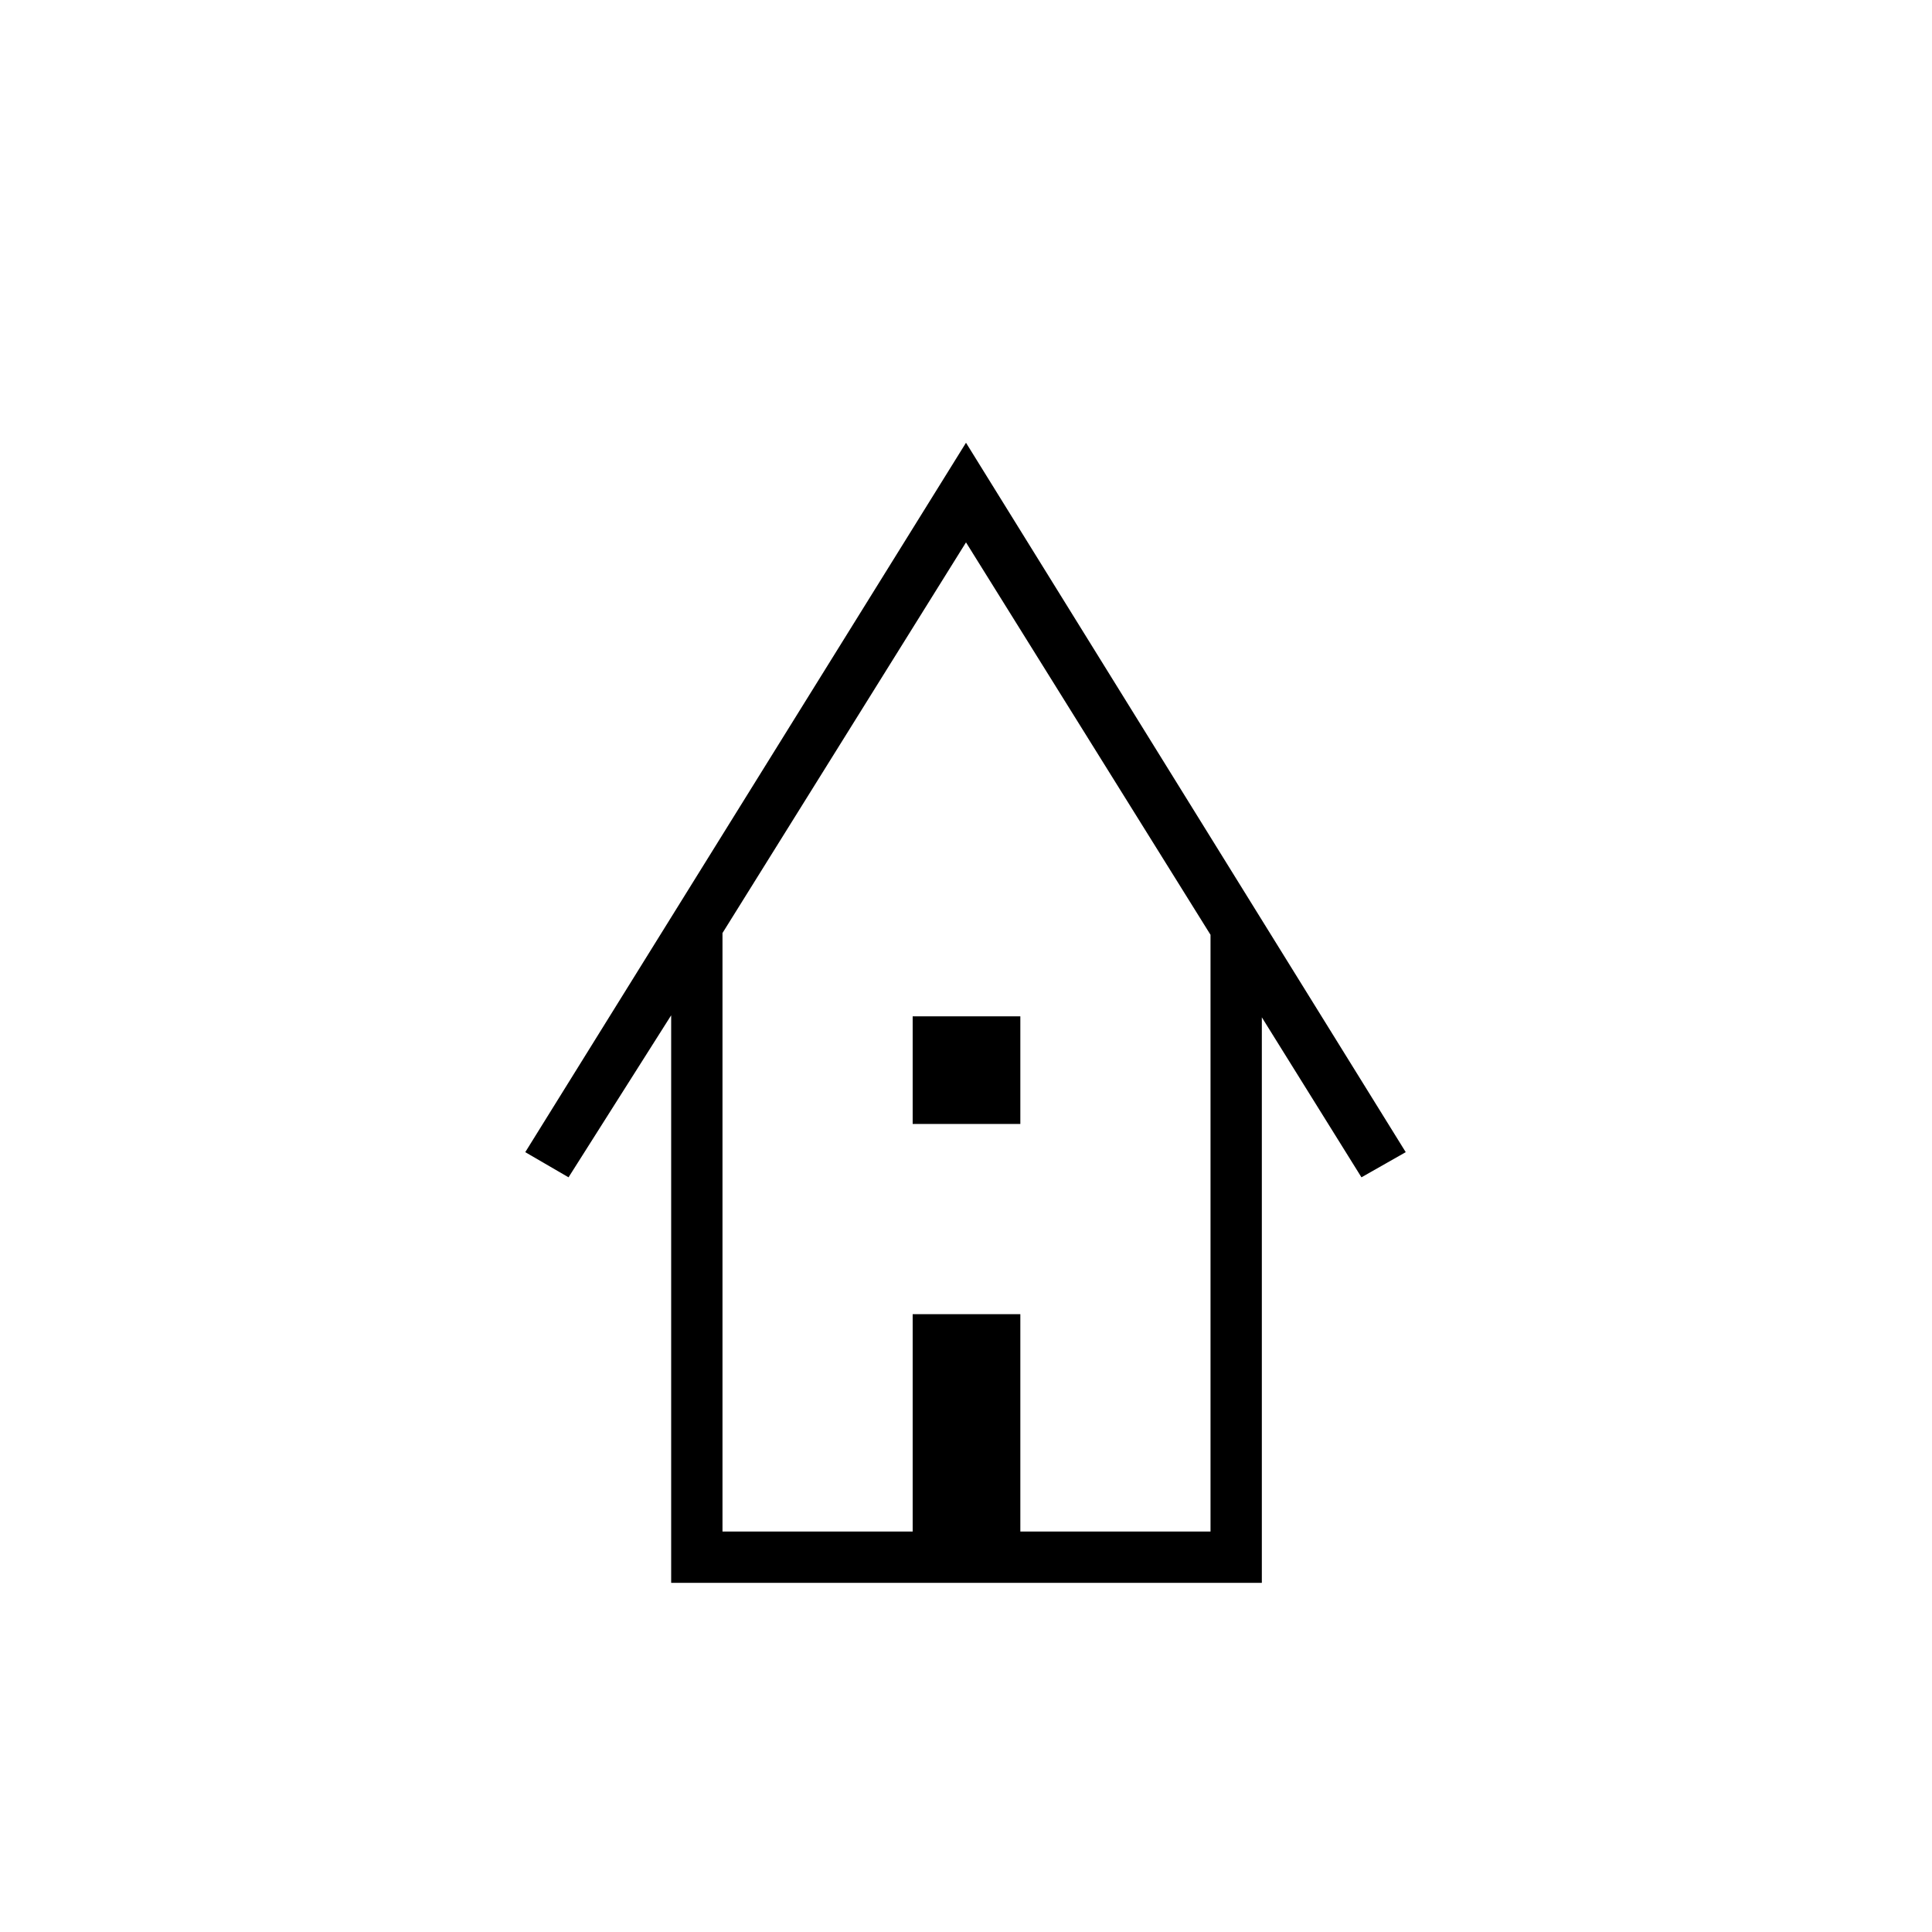 <svg xmlns="http://www.w3.org/2000/svg" height="24" viewBox="0 -960 960 960" width="24"><path d="M333.5-173.5v-282l-51 80.5-21.5-12.5L480-740l218.5 352.5-22 12.5-49.5-79.5v281H333.5ZM359-199h94.5v-108H507v108h94.5v-296.5L480-690.5 359-496.38V-199Zm94.5-202.5V-455H507v53.5h-53.5ZM359-199h242.5H359Z"/></svg>